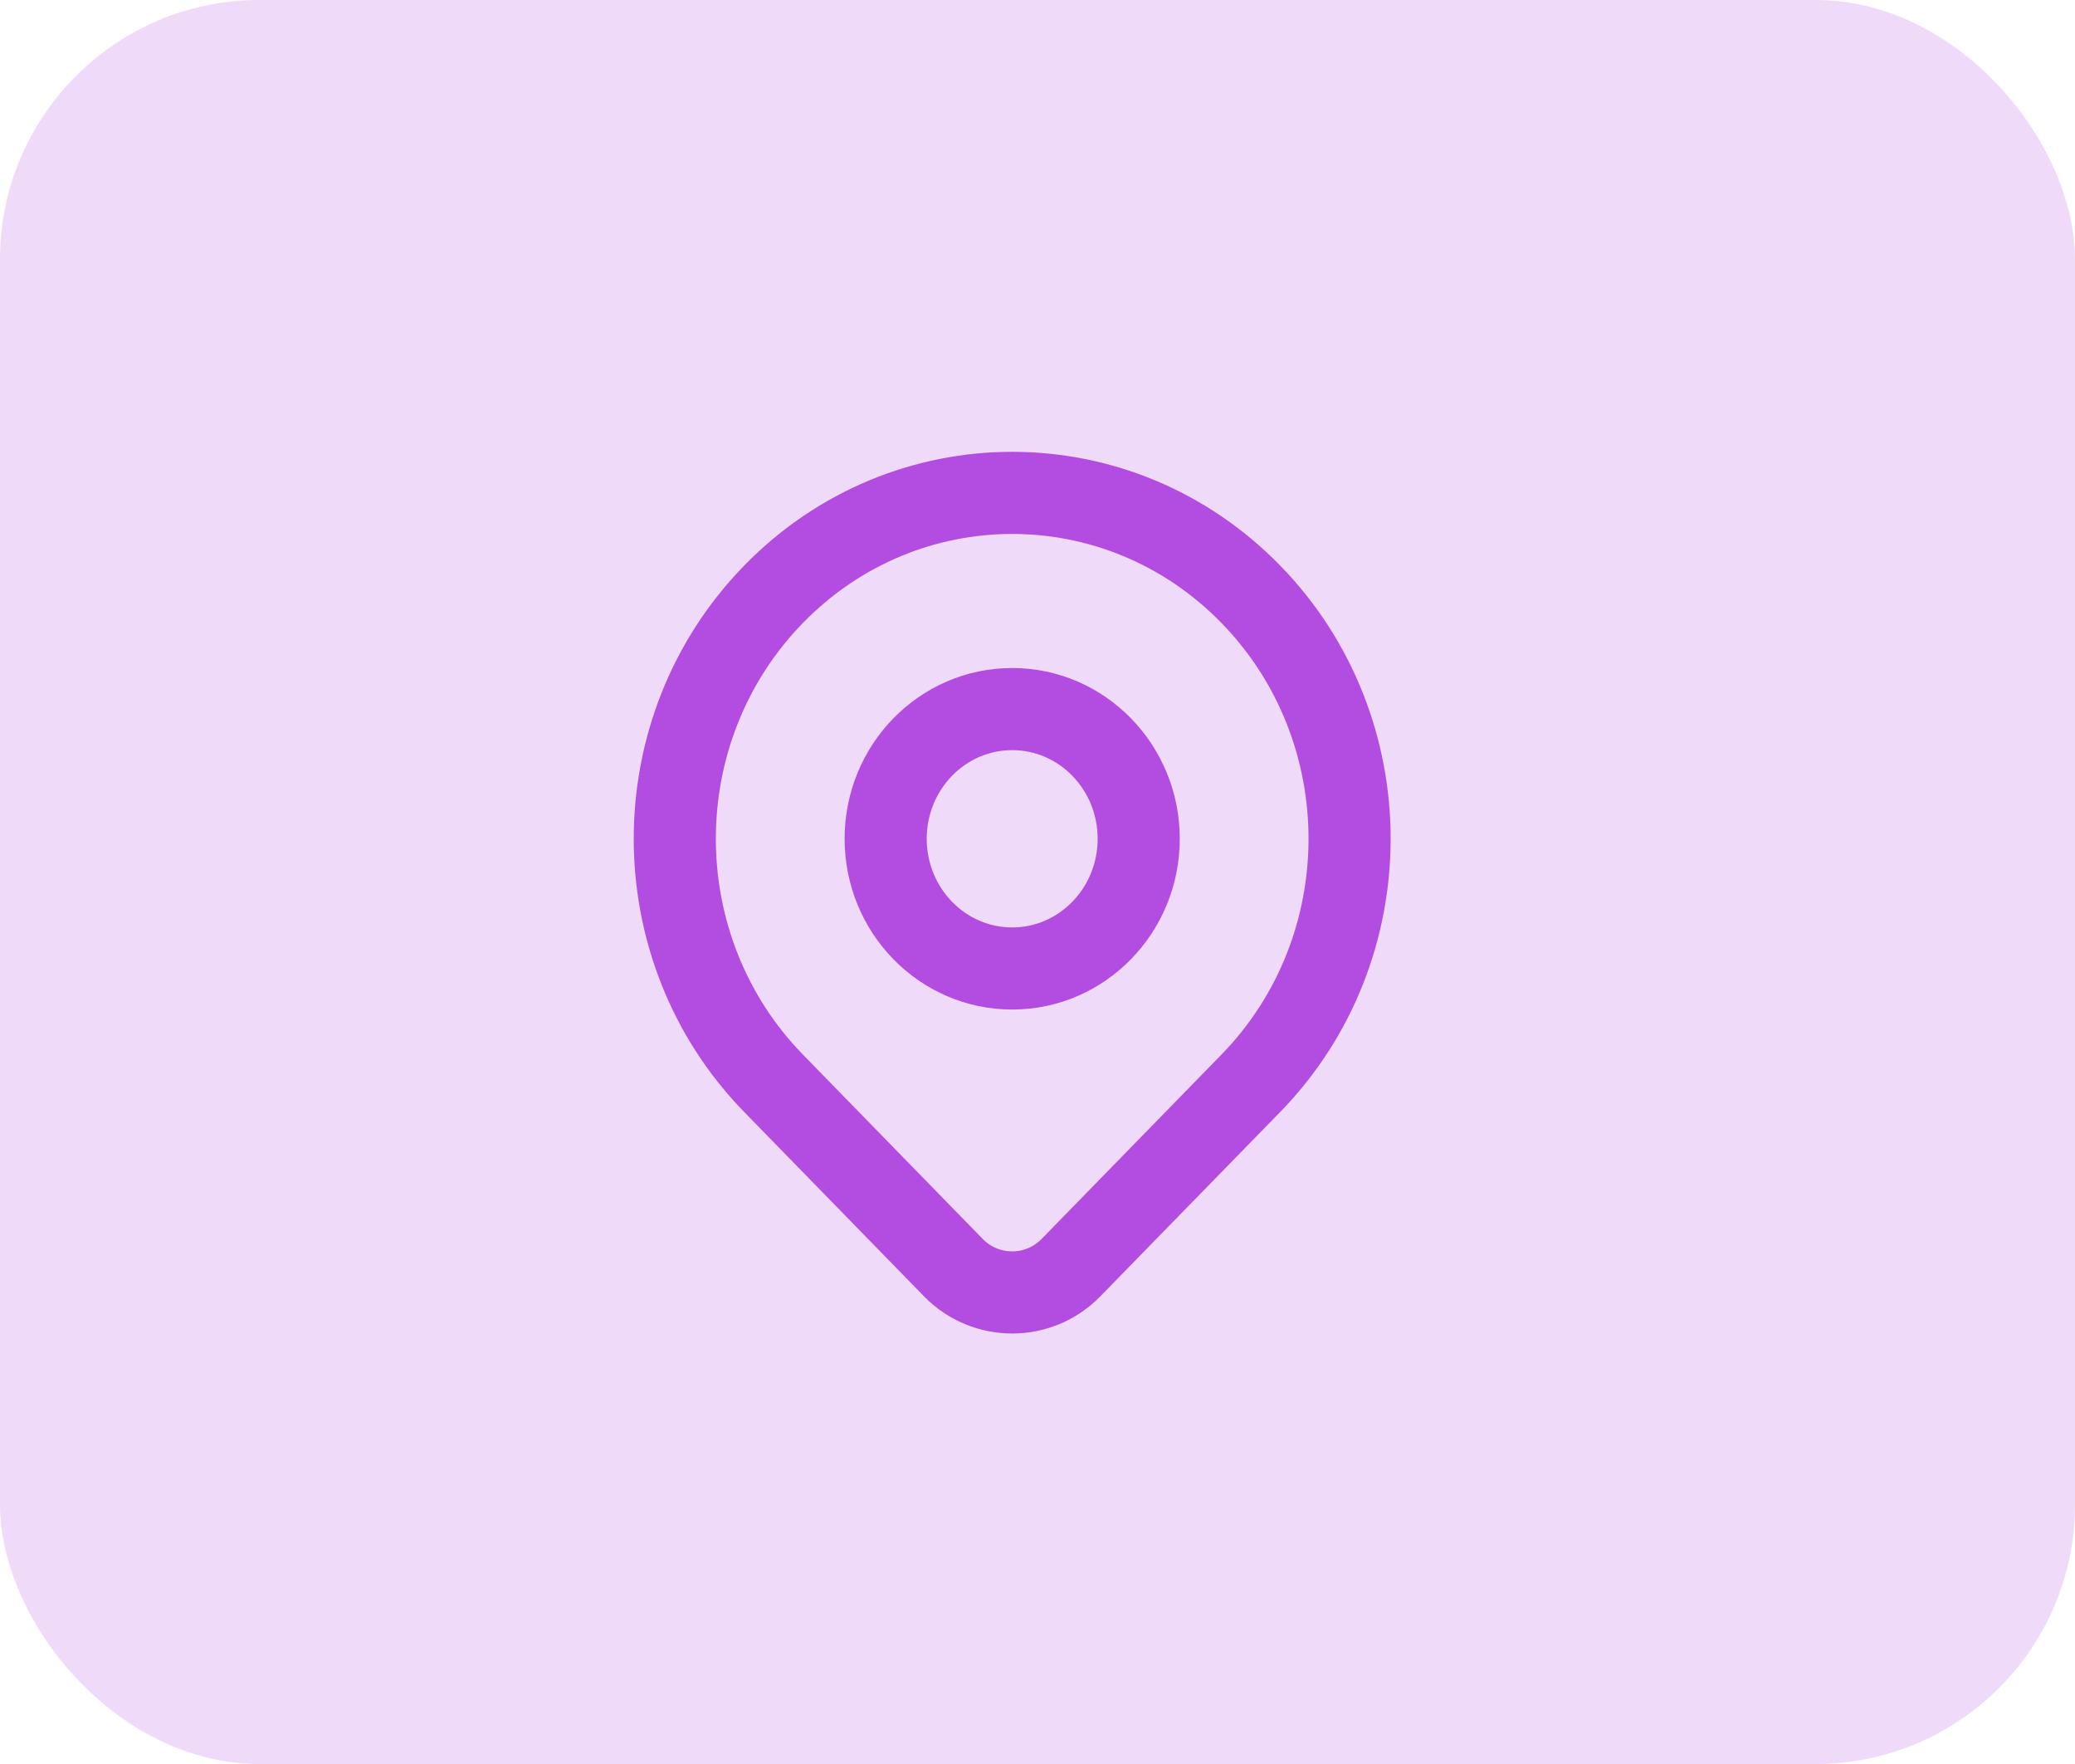 <svg width="40" height="34" viewBox="0 0 40 34" fill="none" xmlns="http://www.w3.org/2000/svg">
<rect width="40" height="34" rx="5" fill="#B34DE2" fill-opacity="0.2"/>
<path d="M24.111 20.881C23.346 21.665 21.742 23.309 20.645 24.433C20.024 25.07 19.001 25.07 18.379 24.434C17.302 23.329 15.729 21.717 14.913 20.881C12.373 18.277 12.373 14.056 14.913 11.453C17.453 8.849 21.571 8.849 24.111 11.453C26.651 14.056 26.651 18.277 24.111 20.881Z" stroke="#B34DE2" stroke-width="1.583" stroke-linecap="round" stroke-linejoin="round"/>
<path d="M21.951 16.167C21.951 17.547 20.859 18.667 19.512 18.667C18.165 18.667 17.073 17.547 17.073 16.167C17.073 14.786 18.165 13.667 19.512 13.667C20.859 13.667 21.951 14.786 21.951 16.167Z" stroke="#B34DE2" stroke-width="1.583" stroke-linecap="round" stroke-linejoin="round"/>
</svg>
